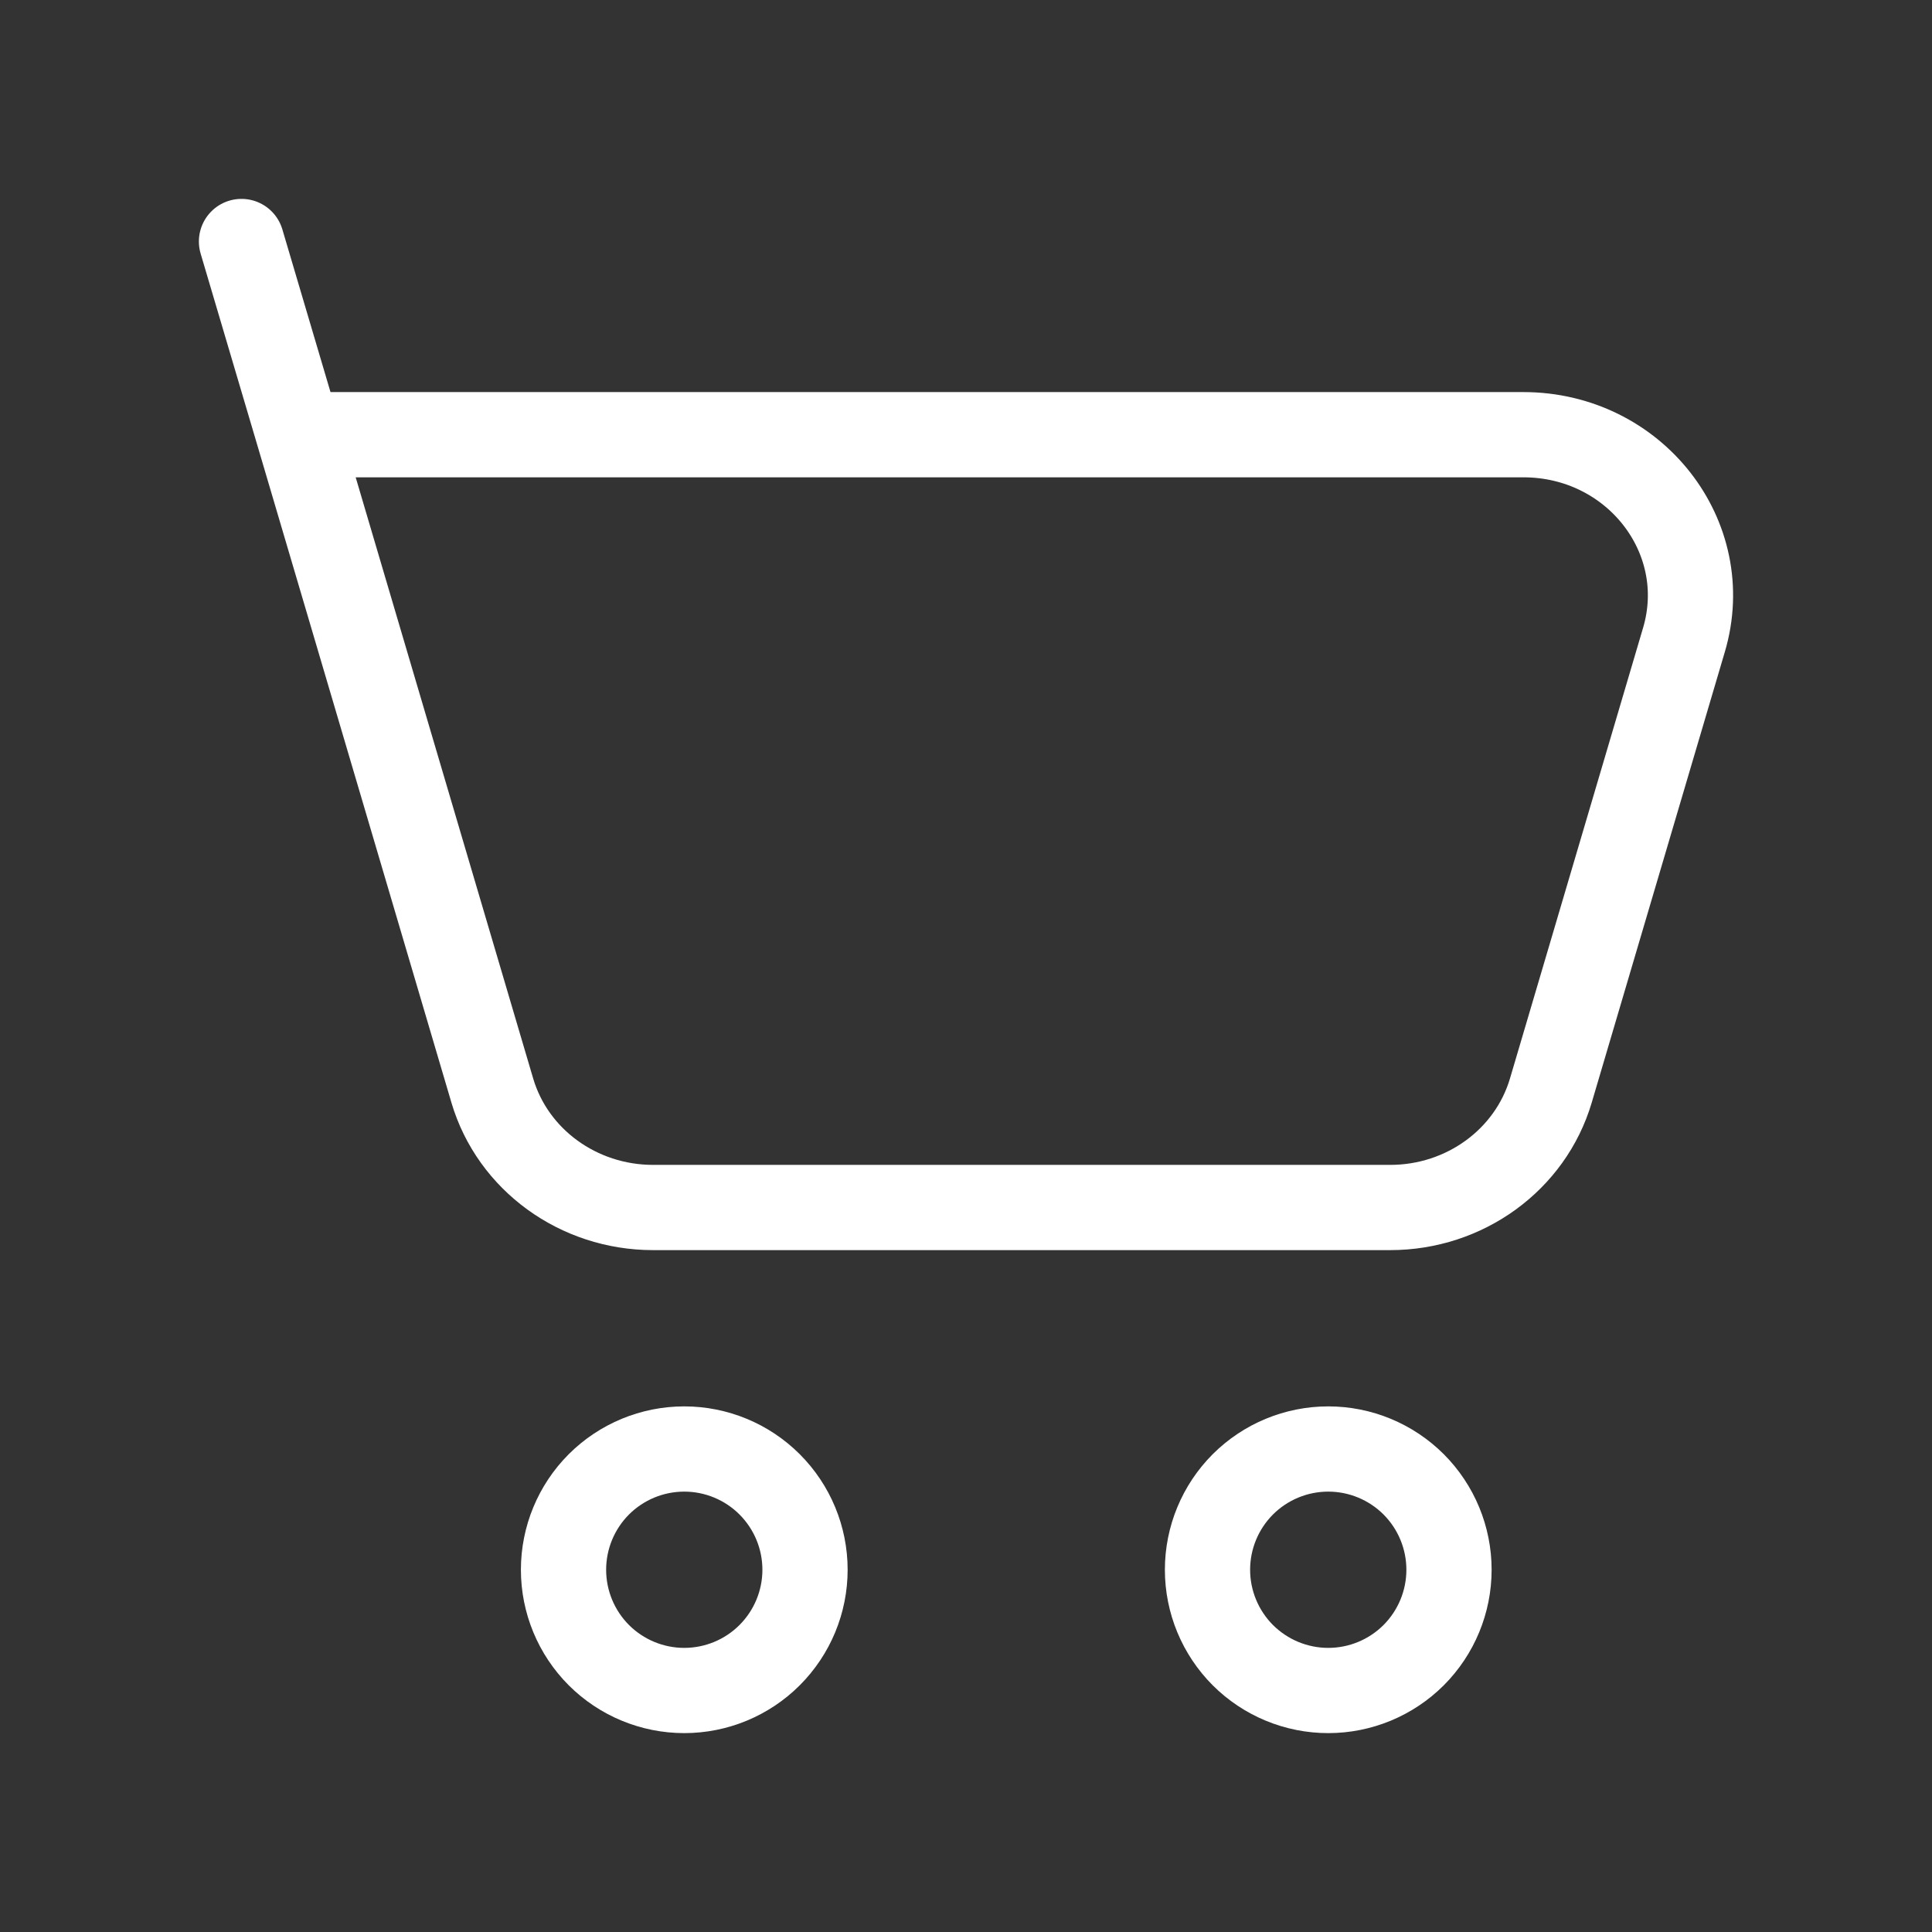<svg width="34" height="34" viewBox="0 0 34 34" fill="none" xmlns="http://www.w3.org/2000/svg">
<rect x="0" y="0" width="34" height="34" fill="#333333" stroke="none"/>
<path d="M5.256 7.65H26.809C28.761 7.65 30.171 9.449 29.635 11.26L27.292 19.193C26.931 20.411 25.778 21.25 24.466 21.25H11.492C10.179 21.25 9.024 20.41 8.664 19.193L5.256 7.65ZM5.256 7.65L4.25 4.25M23.375 29.75C23.939 29.75 24.479 29.526 24.878 29.128C25.276 28.729 25.5 28.189 25.5 27.625C25.5 27.061 25.276 26.521 24.878 26.122C24.479 25.724 23.939 25.5 23.375 25.5C22.811 25.5 22.271 25.724 21.872 26.122C21.474 26.521 21.25 27.061 21.25 27.625C21.25 28.189 21.474 28.729 21.872 29.128C22.271 29.526 22.811 29.75 23.375 29.75ZM12.042 29.75C12.605 29.75 13.146 29.526 13.544 29.128C13.943 28.729 14.167 28.189 14.167 27.625C14.167 27.061 13.943 26.521 13.544 26.122C13.146 25.724 12.605 25.5 12.042 25.5C11.478 25.5 10.938 25.724 10.539 26.122C10.141 26.521 9.917 27.061 9.917 27.625C9.917 28.189 10.141 28.729 10.539 29.128C10.938 29.526 11.478 29.75 12.042 29.75Z" stroke="white" stroke-width="1.5" stroke-linecap="round" stroke-linejoin="round"/>
</svg>
